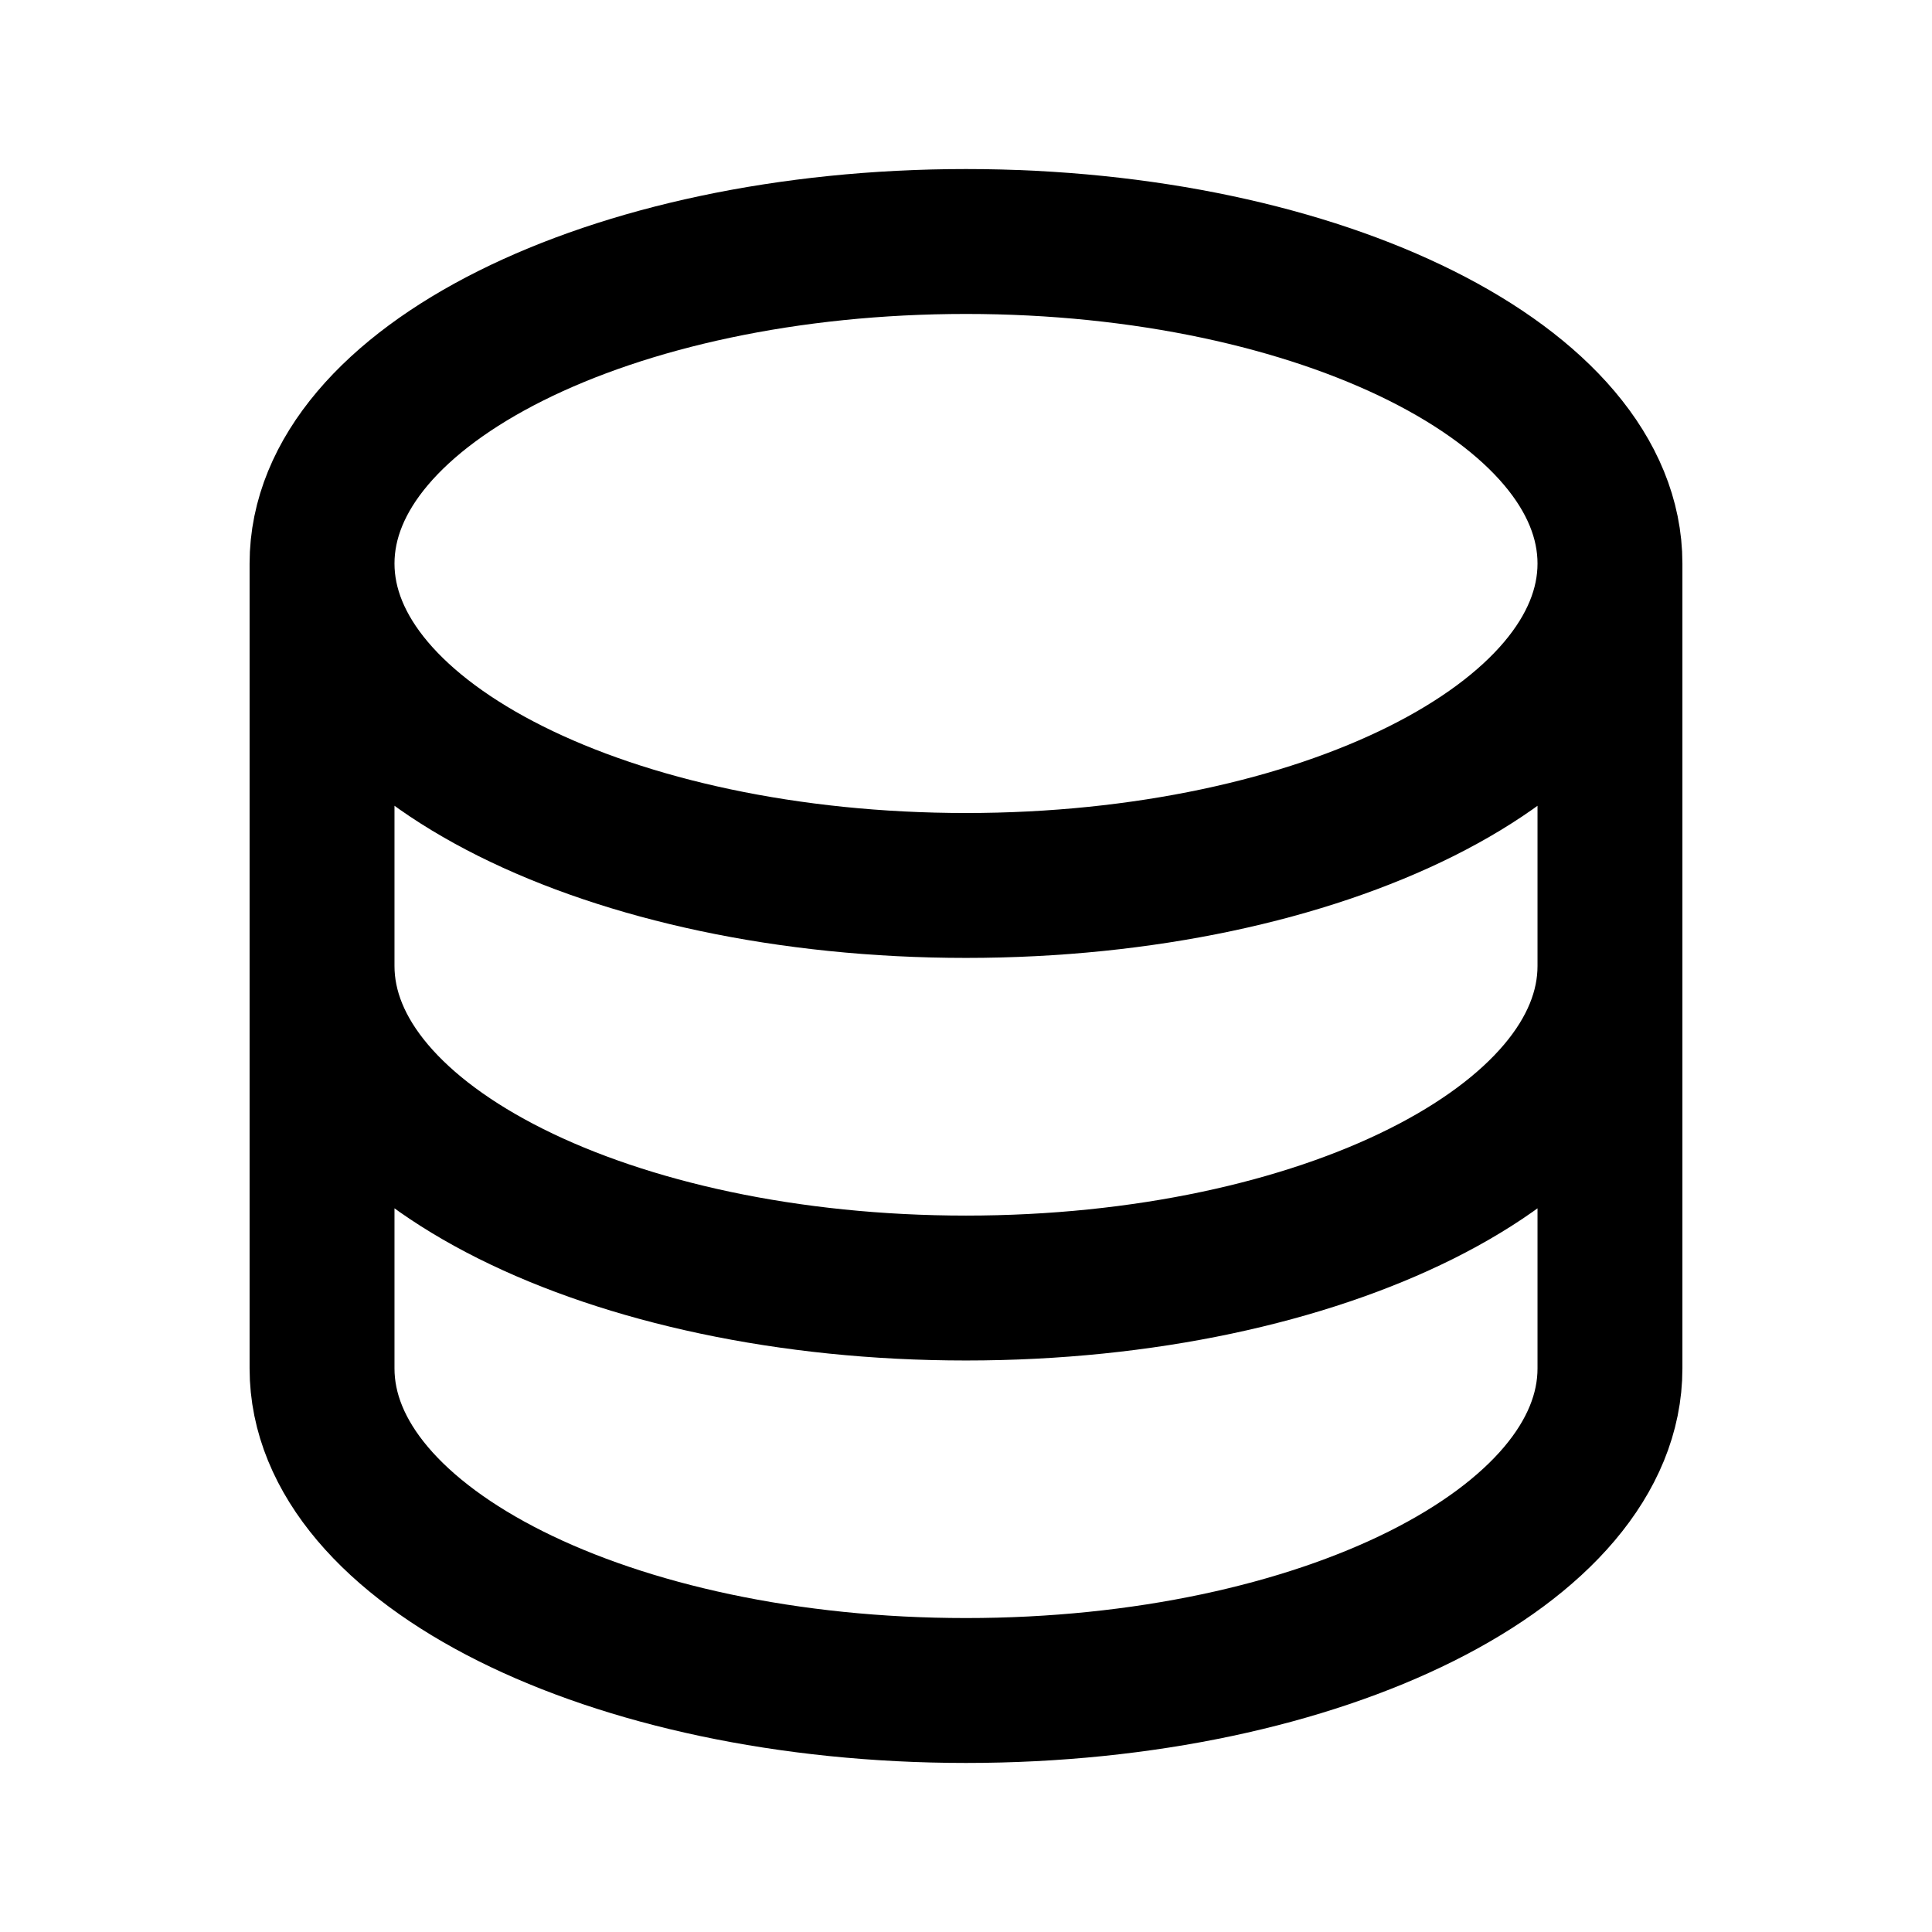 <svg viewBox="0 0 16 16" fill="none" xmlns="http://www.w3.org/2000/svg">
<path d="M2.667 4.667V11.333C2.667 12.806 5.055 14 8 14C10.946 14 13.333 12.806 13.333 11.333V4.667M2.667 4.667C2.667 6.139 5.055 7.333 8 7.333C10.946 7.333 13.333 6.139 13.333 4.667M2.667 4.667C2.667 3.194 5.055 2 8 2C10.946 2 13.333 3.194 13.333 4.667M13.333 8C13.333 9.473 10.946 10.667 8 10.667C5.055 10.667 2.667 9.473 2.667 8" stroke="currentColor" stroke-width="1.2"/>
</svg>